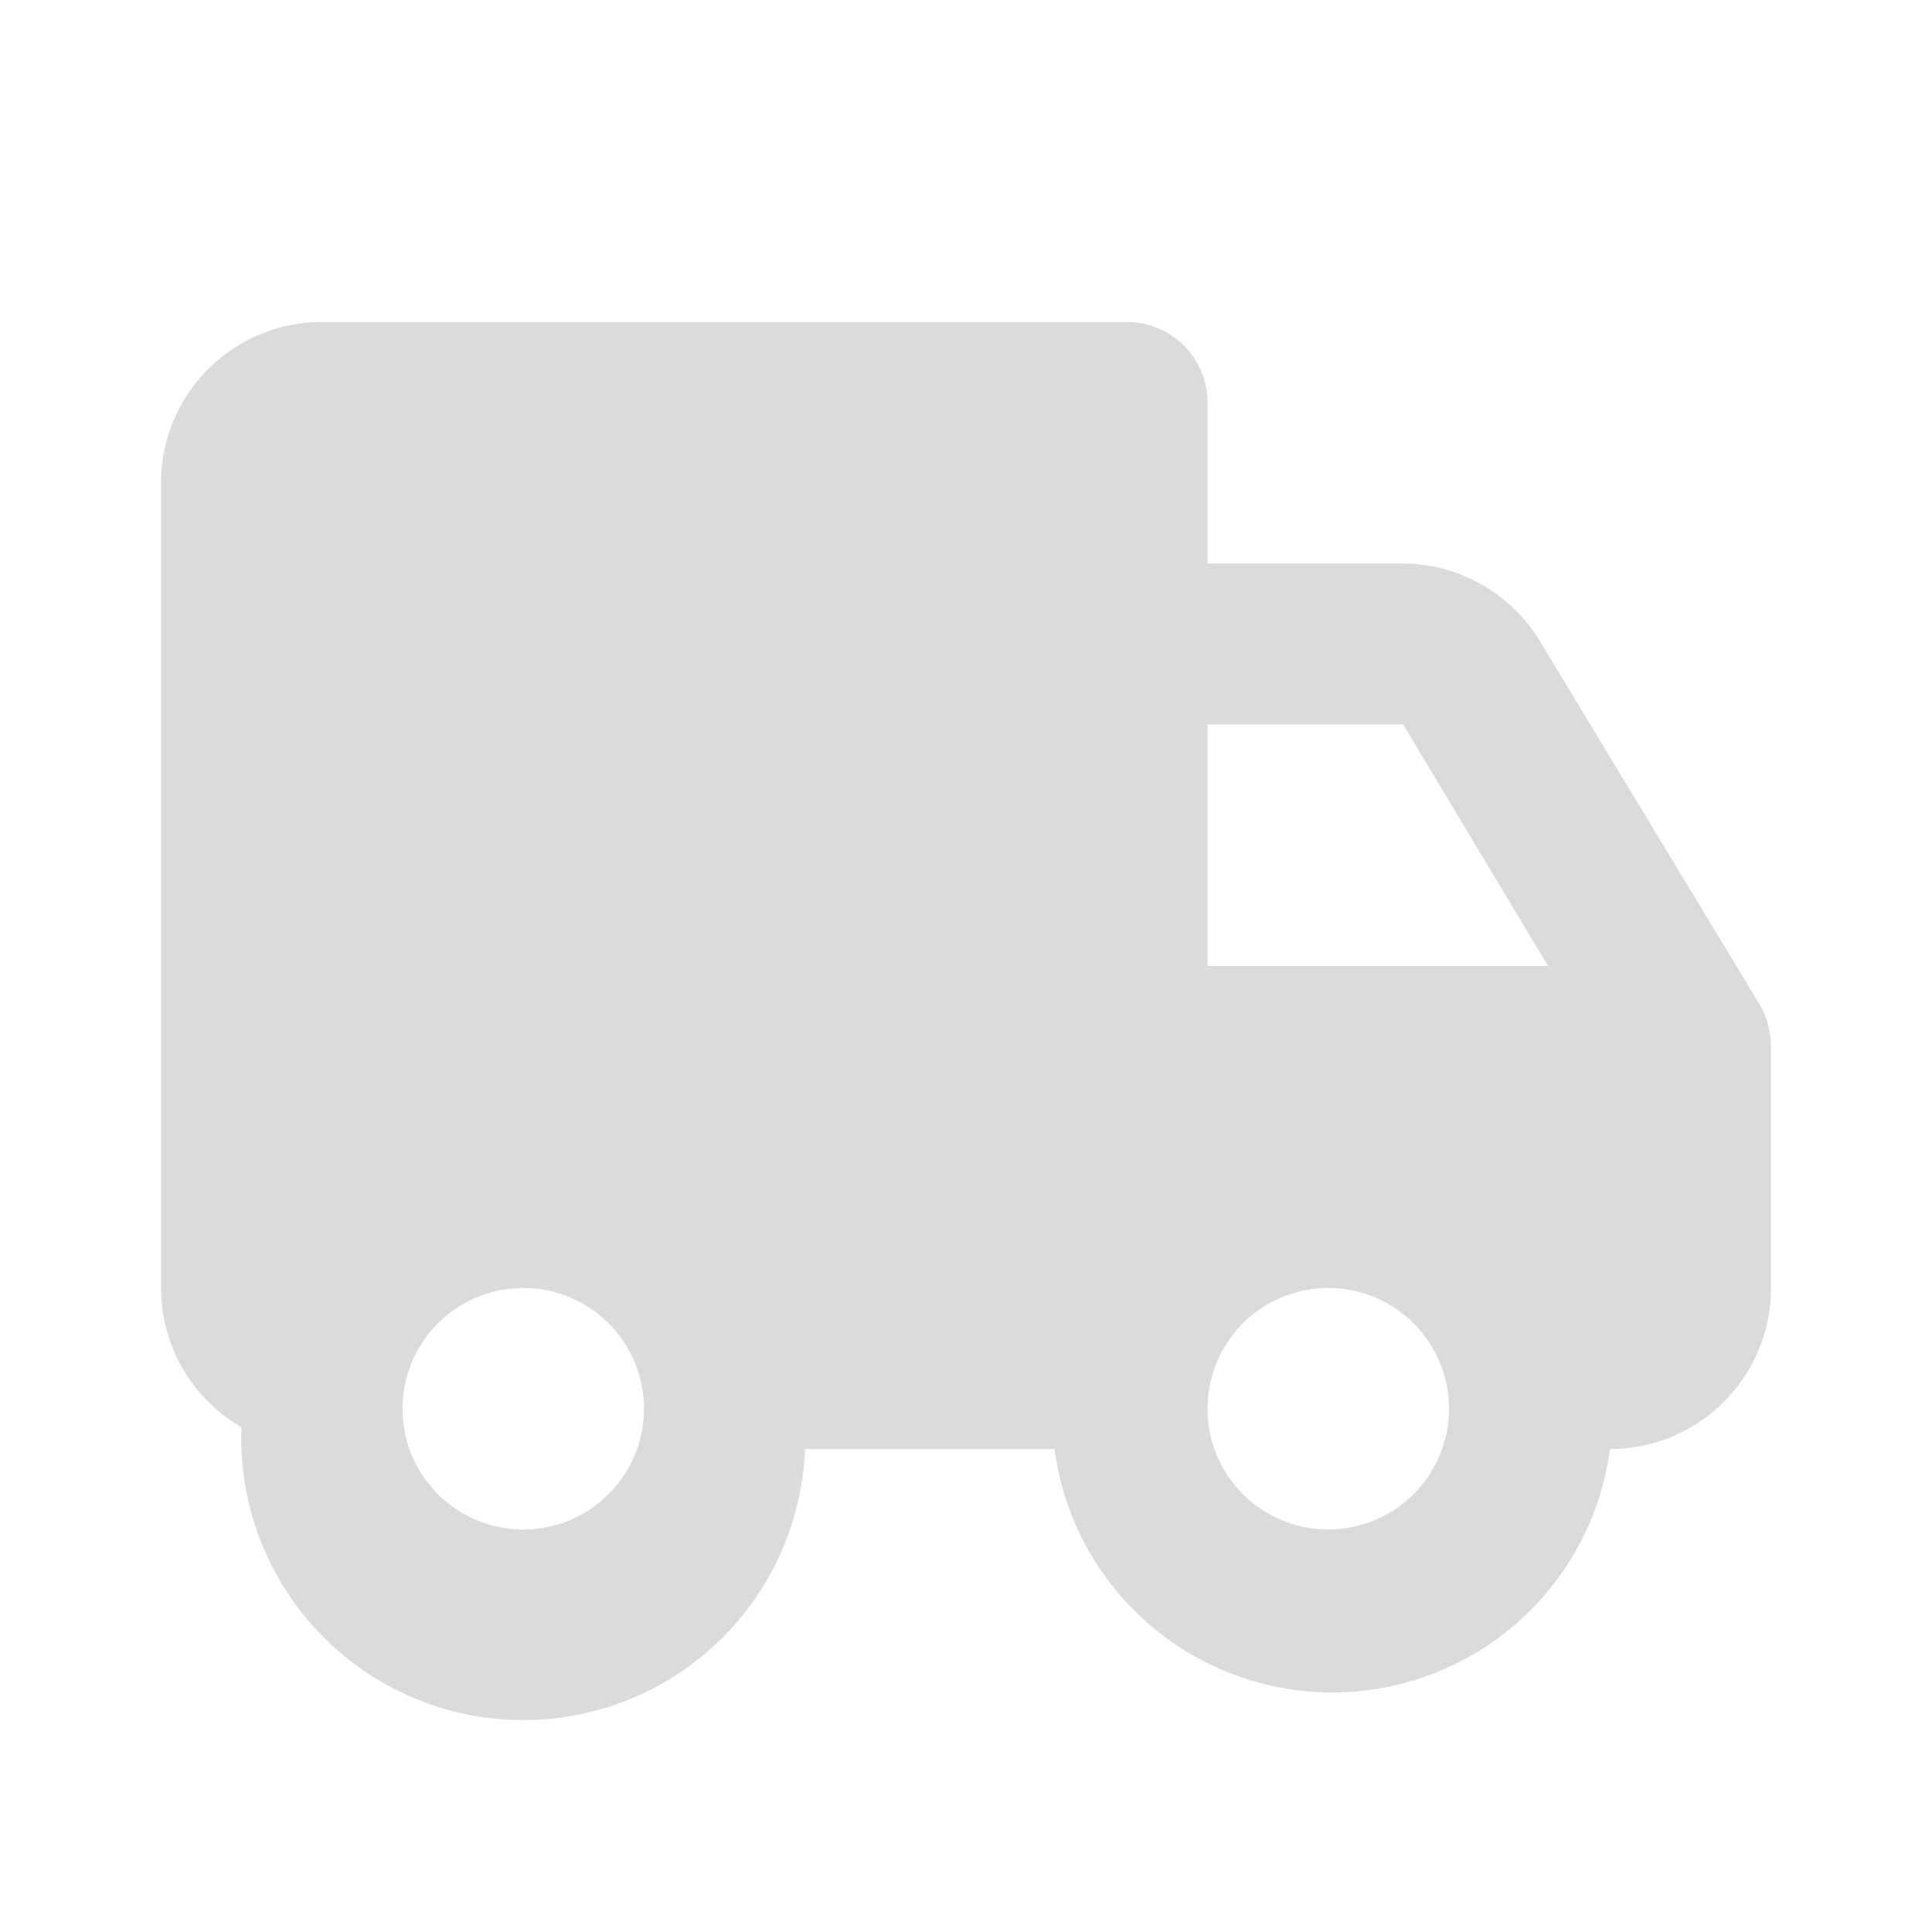 <svg xmlns="http://www.w3.org/2000/svg" width="50" height="50" viewBox="0 0 24 24">
	<path fill="#dbdbda" class="background" d="M19.15 8a2 2 0 0 0-1.72-1H15V5a1 1 0 0 0-1-1H4a2 2 0 0 0-2 2v10a2 2 0 0 0 1 1.73a3.49 3.49 0 0 0 7 .27h3.1a3.48 3.48 0 0 0 6.9 0a2 2 0 0 0 2-2v-3a1.07 1.07 0 0 0-.14-.52zM15 9h2.43l1.8 3H15zM6.5 19A1.5 1.5 0 1 1 8 17.5A1.5 1.5 0 0 1 6.5 19m10 0a1.5 1.5 0 1 1 1.5-1.5a1.5 1.5 0 0 1-1.5 1.5" />
</svg>